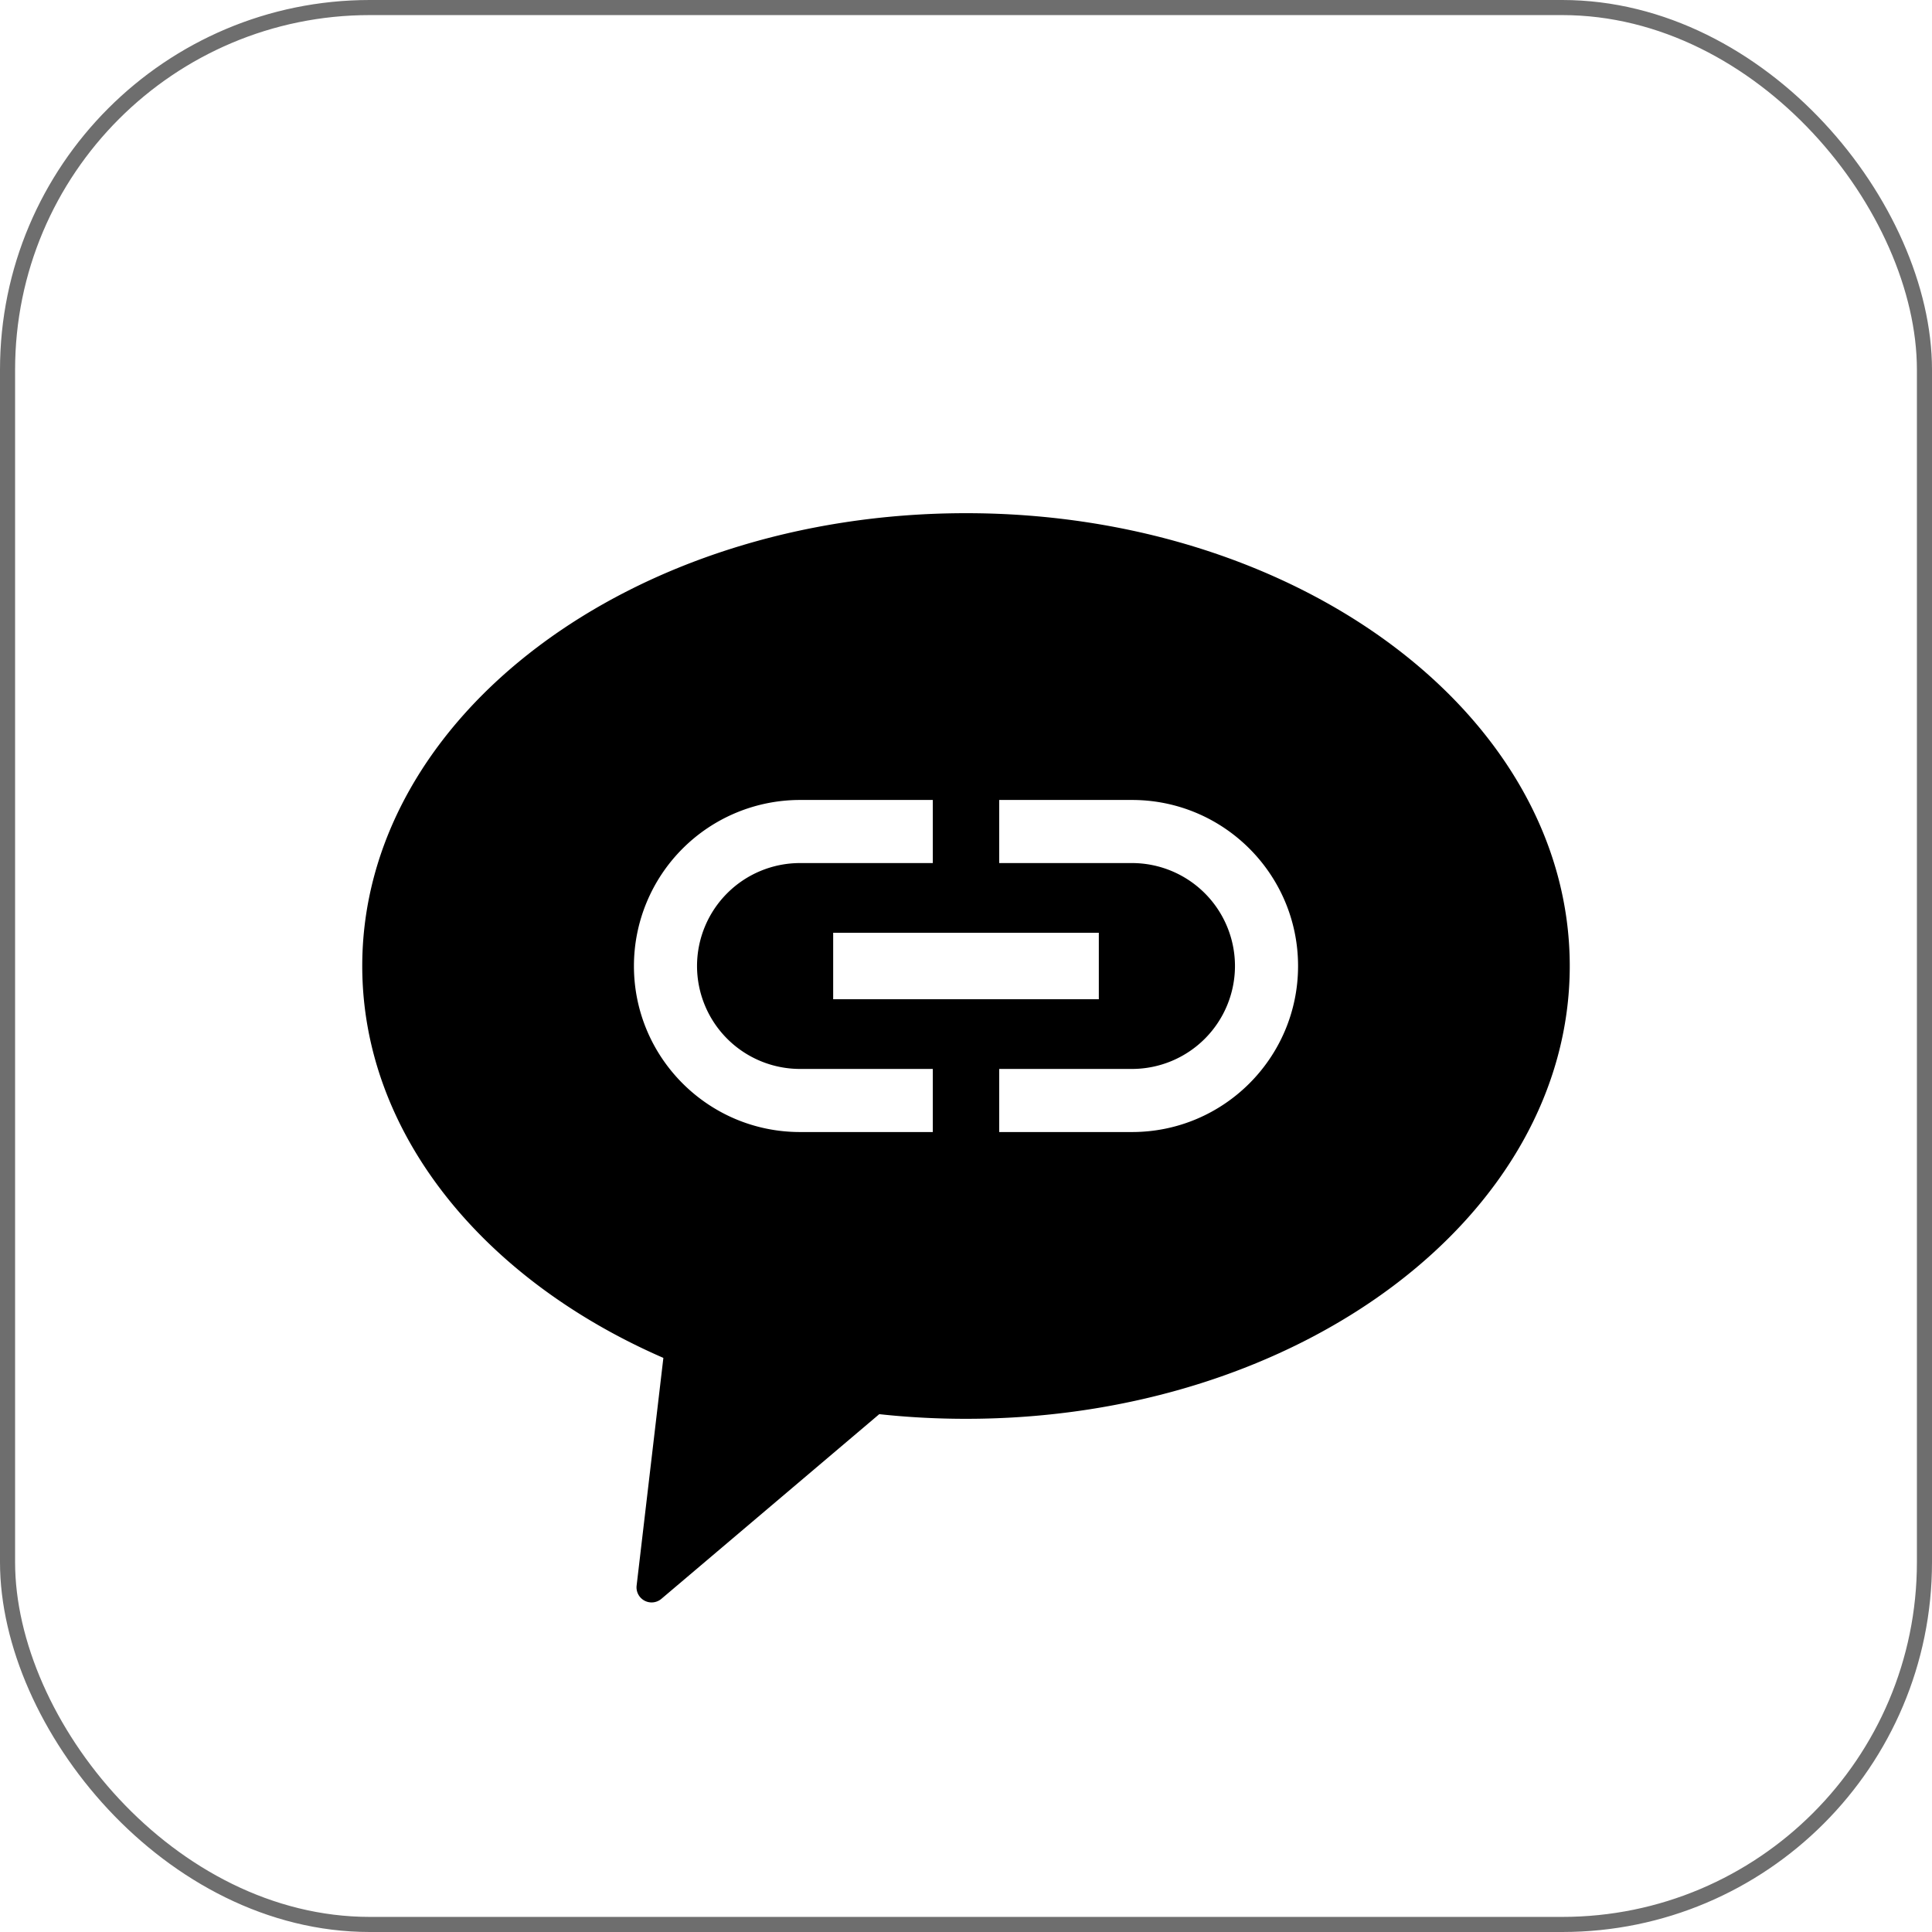 <svg xmlns="http://www.w3.org/2000/svg" width="64" height="64" viewBox="0 0 64 64">
    <g fill="none" fill-rule="evenodd">
        <rect width="63.5" height="63.5" x=".25" y=".25" stroke="#000" stroke-opacity=".568" stroke-width=".5" rx="12"/>
        <path fill="#000" d="M29.127 46.846l-7.218 6.118a.5.5 0 0 1-.82-.44l.886-7.542C16.011 42.386 12 37.544 12 32c0-8.284 8.954-15 20-15s20 6.716 20 15c0 8.284-8.954 15-20 15-.975 0-1.935-.052-2.873-.154zM23.09 32a3.413 3.413 0 0 1 3.41-3.41h4.4V26.5h-4.4A5.502 5.502 0 0 0 21 32c0 3.036 2.464 5.5 5.5 5.5h4.4v-2.09h-4.4A3.413 3.413 0 0 1 23.09 32zm4.51 1.1h8.8v-2.2h-8.8v2.2zm9.9-6.6h-4.4v2.09h4.4A3.413 3.413 0 0 1 40.91 32a3.413 3.413 0 0 1-3.41 3.41h-4.4v2.09h4.4c3.036 0 5.5-2.464 5.5-5.5s-2.464-5.5-5.5-5.5z"/>
    </g>
</svg>
